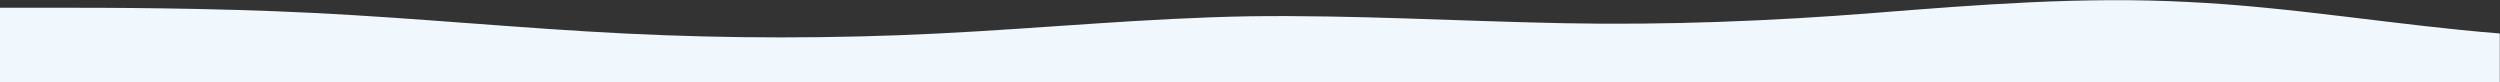<svg width="1920" height="63" viewBox="0 0 1920 63" fill="none" xmlns="http://www.w3.org/2000/svg">
<rect x="0" y="0" width="1920" height="63" fill="#333333" stroke="none"/>
<g clip-path="url(#clip0_2_100)">
<path d="M1679.84 1.498C1599.84 -2.701 1520.08 3.544 1440.07 9.889C1360.06 16.233 1280.07 19.397 1200.07 17.815C1120.08 16.233 1040.08 11.471 960.083 12.498C880.086 13.848 800.087 21.783 720.089 25.75C640.218 29.716 559.965 29.716 480.095 25.75C400.097 21.791 320.099 13.856 240.1 9.897C160.103 5.938 79.878 5.93 39.879 5.93H-0.12V82.96H1919.84V25.717C1839.93 19.348 1759.74 5.226 1679.84 1.498Z" fill="#F0F8FE"/>
</g>
<defs>
<clipPath id="clip0_2_100">
<rect width="1920" height="83" fill="white" transform="translate(-0.143 0.064)"/>
</clipPath>
</defs>
</svg>
